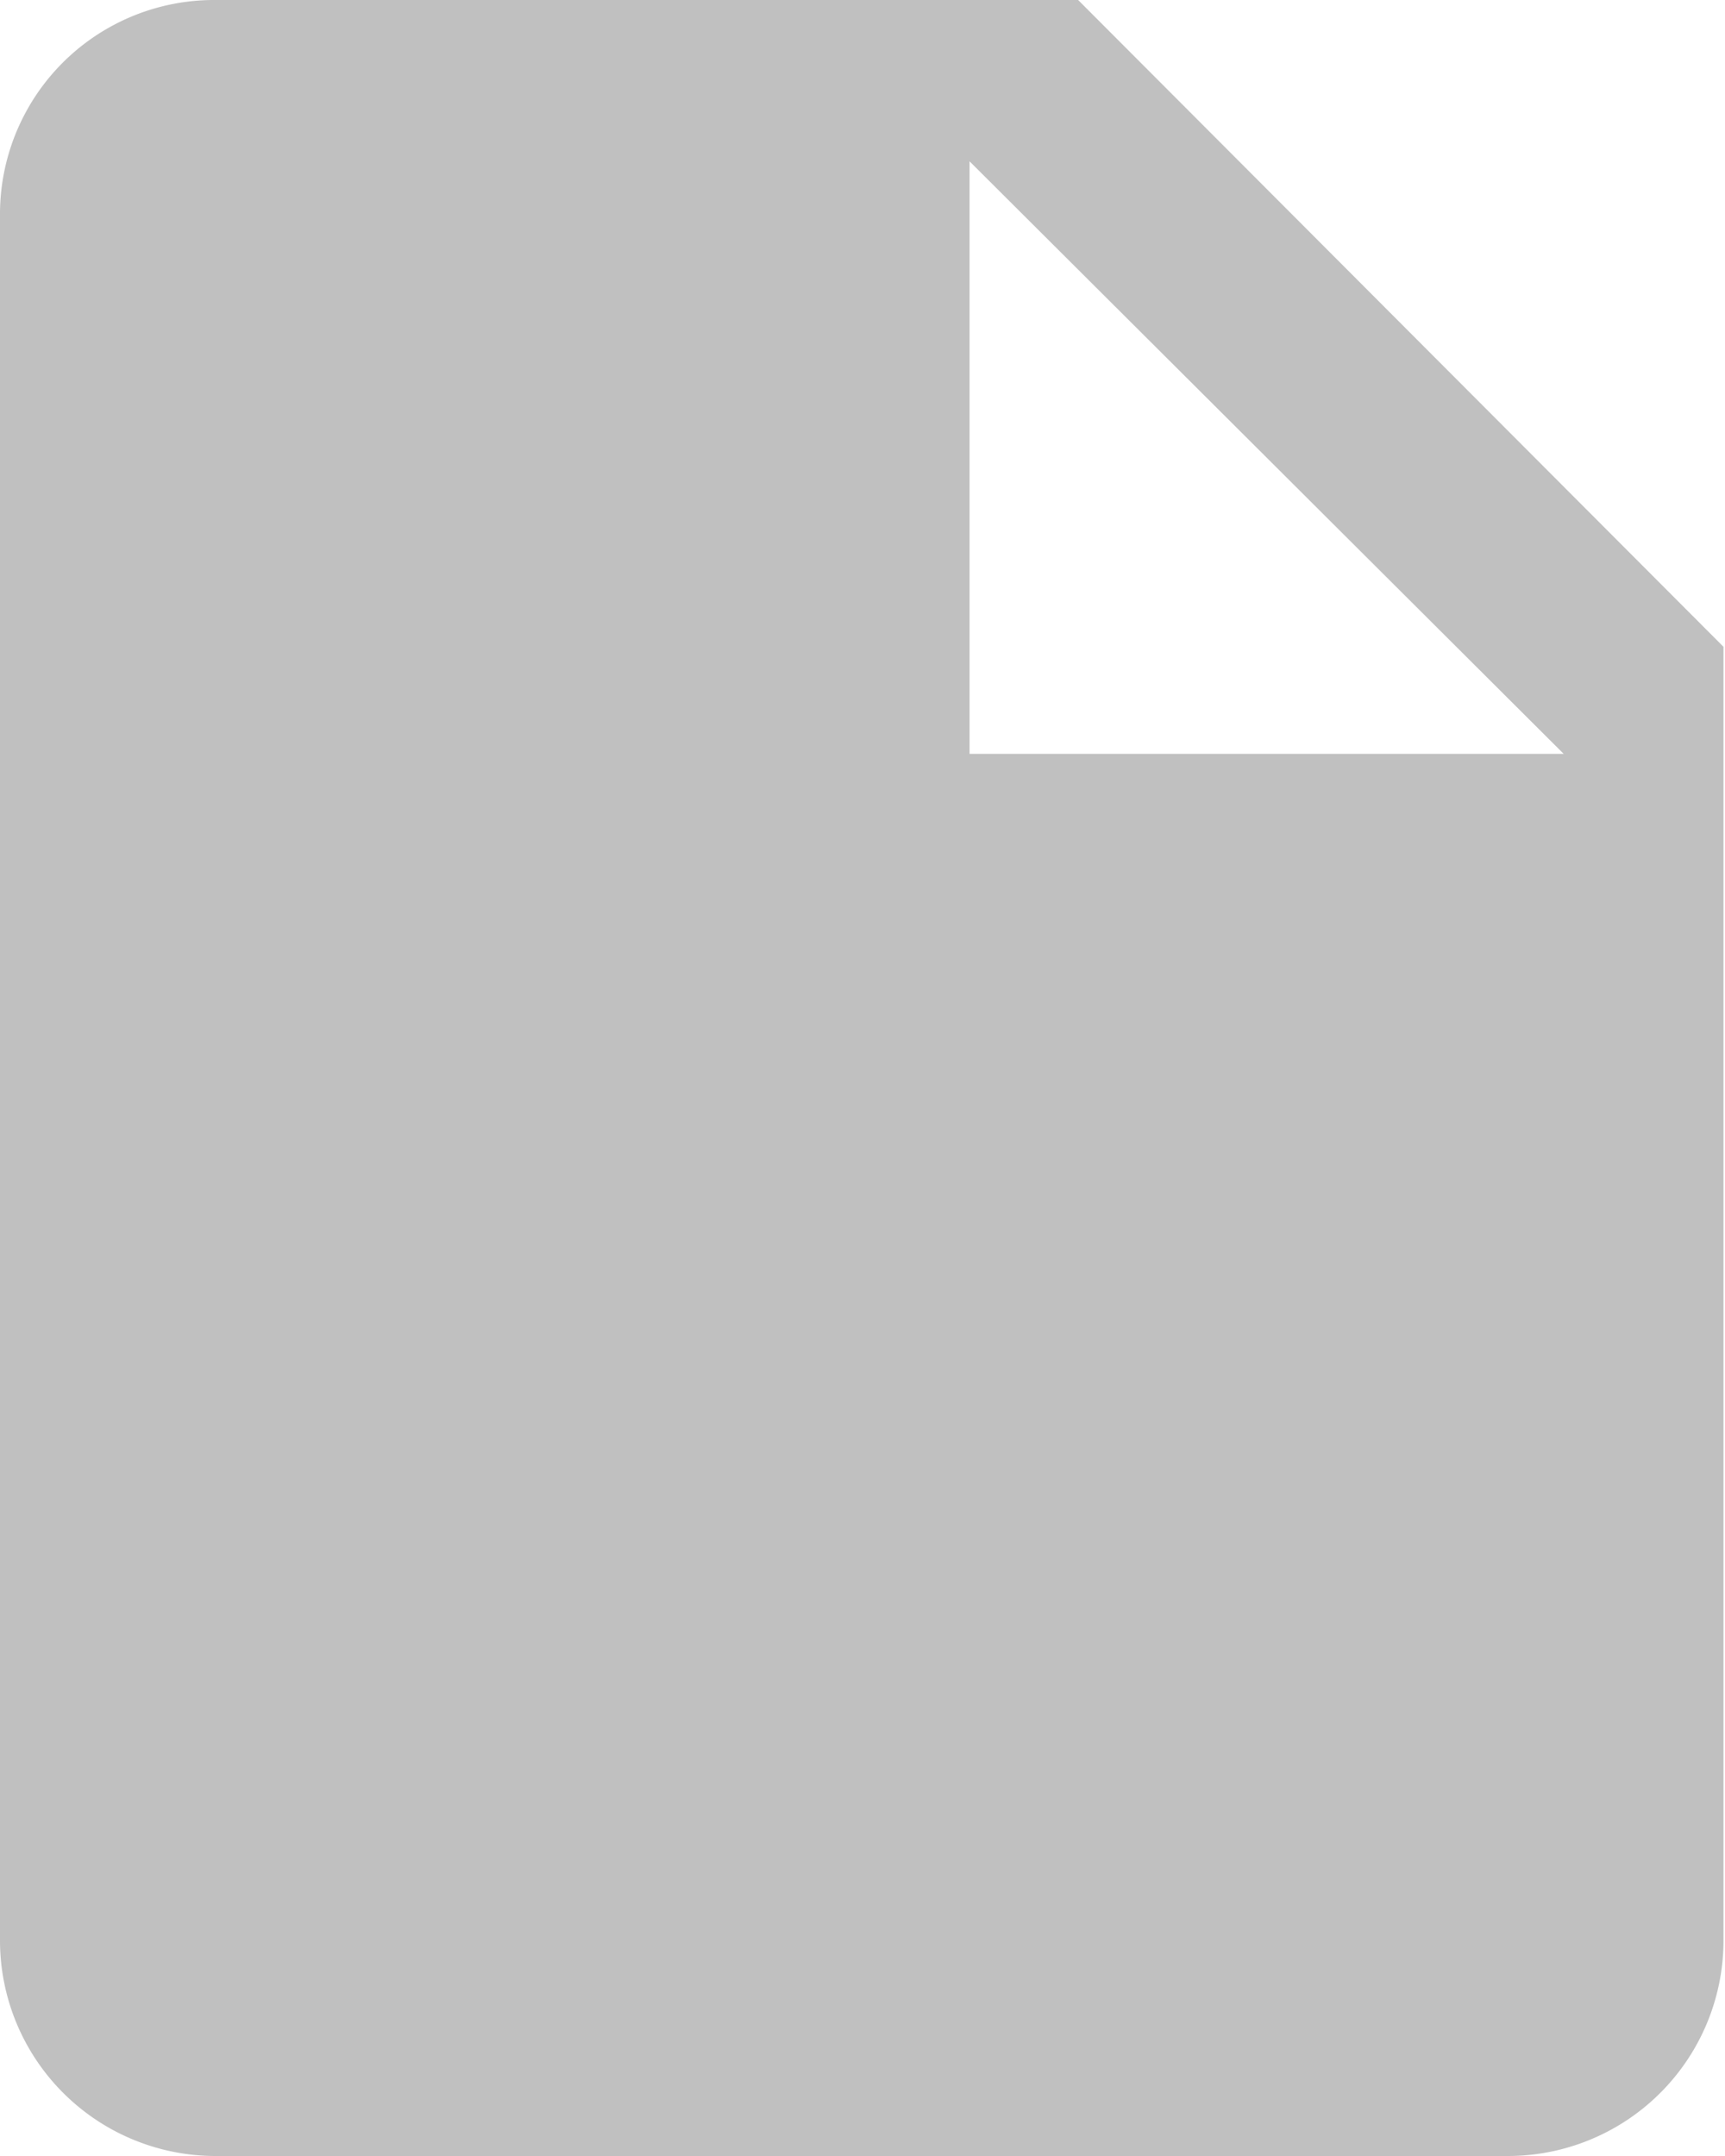 <svg xmlns="http://www.w3.org/2000/svg" width="11.44" height="14.3" viewBox="0 0 11.44 14.3"><path d="M1.43,0A1.42,1.42,0,0,0,0,1.43V12.87A1.43,1.43,0,0,0,1.42,14.3H10a1.43,1.43,0,0,0,1.43-1.43V4.29L7.15,0Zm5,5V1.07L10.37,5Z" fill="silver"/></svg>
